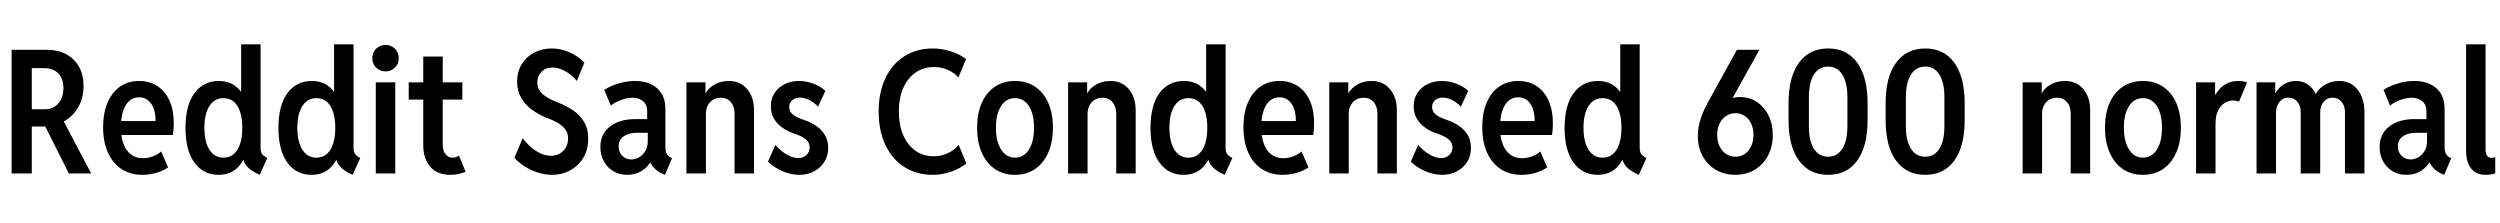 <svg xmlns="http://www.w3.org/2000/svg" xmlns:xlink="http://www.w3.org/1999/xlink" width="349.195" height="31.172"><path fill="black" d="M5.94 17.67L3.59 17.67L3.59 15.26L6.29 15.26Q7.45 15.26 8.16 14.43Q8.86 13.61 8.86 12.27L8.86 12.27Q8.86 11.00 8.15 10.26Q7.44 9.52 6.20 9.52L6.20 9.52L3.59 9.52L3.59 6.96L6.63 6.96Q8.10 6.96 9.24 7.57Q10.38 8.18 11.03 9.31Q11.67 10.44 11.67 12L11.67 12Q11.67 13.62 10.97 14.90Q10.27 16.18 8.98 16.93Q7.69 17.67 5.94 17.67L5.94 17.67ZM4.44 24.23L1.62 24.23L1.62 6.96L4.44 6.96L4.44 24.23ZM12.74 24.23L9.62 24.23L6.11 17.24L8.16 15.55L12.74 24.23ZM19.89 24.42L19.89 24.42Q18.20 24.42 16.97 23.61Q15.74 22.79 15.07 21.30Q14.40 19.80 14.40 17.75L14.40 17.75Q14.40 15.82 15.01 14.37Q15.61 12.93 16.74 12.12Q17.87 11.31 19.44 11.31L19.44 11.31Q20.92 11.31 22.00 12.03Q23.09 12.75 23.68 14.07Q24.27 15.39 24.27 17.18L24.27 17.18Q24.27 17.66 24.23 18.10Q24.20 18.54 24.15 18.86L24.15 18.86L16.52 18.86L16.52 16.91L21.73 16.91Q21.73 15.36 21.11 14.48Q20.50 13.59 19.42 13.59L19.42 13.59Q18.60 13.59 18.03 14.12Q17.46 14.65 17.17 15.58Q16.89 16.51 16.89 17.77L16.89 17.77Q16.89 19.11 17.24 20.08Q17.60 21.05 18.29 21.57Q18.97 22.10 19.96 22.10L19.96 22.10Q20.64 22.10 21.33 21.85Q22.03 21.60 22.51 21.15L22.51 21.15L23.48 23.38Q22.78 23.87 21.82 24.15Q20.86 24.42 19.89 24.42ZM37.34 22.08L36.27 24.42Q35.54 24.09 35.05 23.74Q34.56 23.38 34.28 22.96Q34.01 22.54 33.93 22.00L33.93 22.00L34.37 22.36L33.45 22.36L33.91 20.91L33.91 14.32L33.41 12.94L33.68 12.94L33.68 6.19L36.40 6.19L36.40 20.64Q36.40 21.25 36.63 21.54Q36.87 21.83 37.34 22.08L37.34 22.08ZM30.53 24.42L30.53 24.42Q28.41 24.42 27.16 22.71Q25.91 21 25.91 17.85L25.91 17.85Q25.91 14.72 27.16 13.01Q28.42 11.31 30.56 11.31L30.56 11.31Q32.71 11.31 33.81 13.04Q34.91 14.78 34.91 17.82L34.91 17.82Q34.91 20.89 33.79 22.66Q32.67 24.42 30.53 24.42ZM31.21 22.02L31.21 22.02Q32.47 22.02 33.16 20.92Q33.84 19.83 33.84 17.85L33.84 17.85Q33.84 15.89 33.16 14.80Q32.47 13.71 31.22 13.71L31.22 13.71Q29.96 13.71 29.26 14.80Q28.55 15.89 28.55 17.85L28.55 17.85Q28.55 19.80 29.25 20.91Q29.95 22.02 31.21 22.02ZM50.32 22.08L49.25 24.42Q48.53 24.09 48.04 23.74Q47.54 23.38 47.27 22.96Q46.99 22.54 46.91 22.00L46.91 22.00L47.36 22.36L46.43 22.36L46.90 20.91L46.90 14.32L46.39 12.94L46.66 12.94L46.66 6.19L49.38 6.19L49.38 20.64Q49.38 21.25 49.62 21.54Q49.85 21.83 50.32 22.08L50.32 22.08ZM43.51 24.42L43.51 24.42Q41.39 24.42 40.14 22.71Q38.89 21 38.89 17.85L38.89 17.85Q38.89 14.72 40.15 13.01Q41.40 11.31 43.55 11.31L43.55 11.31Q45.69 11.31 46.79 13.04Q47.89 14.78 47.89 17.82L47.89 17.82Q47.89 20.89 46.78 22.66Q45.66 24.42 43.51 24.42ZM44.19 22.02L44.19 22.02Q45.46 22.02 46.14 20.92Q46.83 19.83 46.83 17.85L46.83 17.85Q46.83 15.89 46.14 14.80Q45.46 13.71 44.20 13.71L44.20 13.71Q42.95 13.71 42.24 14.80Q41.53 15.89 41.53 17.85L41.53 17.85Q41.53 19.80 42.23 20.91Q42.94 22.02 44.19 22.02ZM55.21 24.23L52.49 24.23L52.49 11.50L55.21 11.50L55.21 24.23ZM53.85 9.97L53.85 9.97Q53.06 9.97 52.53 9.44Q52.00 8.91 52.00 8.12L52.00 8.12Q52.00 7.35 52.53 6.81Q53.06 6.28 53.85 6.28L53.85 6.28Q54.63 6.28 55.17 6.81Q55.70 7.35 55.70 8.12L55.70 8.12Q55.70 8.91 55.17 9.44Q54.63 9.97 53.85 9.97ZM62.93 24.42L62.93 24.42Q61.03 24.42 60.08 23.27Q59.12 22.13 59.12 20.31L59.12 20.31L59.12 7.90L61.84 7.90L61.84 20.19Q61.84 21.07 62.23 21.54Q62.63 22.02 63.21 22.02L63.21 22.02Q63.45 22.02 63.68 21.94Q63.91 21.86 64.11 21.74L64.11 21.74L65.04 24Q64.65 24.16 64.11 24.29Q63.56 24.42 62.93 24.42ZM64.58 13.91L57.09 13.91L57.09 11.50L64.58 11.50L64.58 13.91ZM77.10 24.42L77.10 24.42Q76.08 24.42 75.09 24.09Q74.11 23.77 73.27 23.23Q72.43 22.69 71.85 22.05L71.85 22.05L73.01 19.30Q73.48 19.95 74.12 20.51Q74.75 21.07 75.48 21.42Q76.21 21.76 76.96 21.76L76.96 21.76Q77.65 21.76 78.19 21.45Q78.73 21.13 79.04 20.58Q79.35 20.03 79.35 19.35L79.35 19.35Q79.35 18.66 79.01 18.15Q78.67 17.64 78.03 17.24Q77.39 16.84 76.46 16.50L76.46 16.50Q75.29 16.04 74.33 15.35Q73.36 14.65 72.80 13.67Q72.23 12.69 72.23 11.40L72.23 11.40Q72.23 10.03 72.86 8.99Q73.49 7.95 74.58 7.36Q75.68 6.77 77.06 6.77L77.06 6.77Q78.32 6.77 79.54 7.30Q80.75 7.83 81.62 8.75L81.62 8.75L80.57 11.31Q80.16 10.77 79.59 10.35Q79.02 9.93 78.39 9.68Q77.77 9.43 77.17 9.43L77.17 9.43Q76.24 9.43 75.64 10.02Q75.05 10.61 75.05 11.48L75.05 11.48Q75.05 12.48 75.78 13.13Q76.51 13.77 77.85 14.29L77.85 14.29Q79.01 14.72 79.99 15.37Q80.96 16.02 81.56 16.99Q82.16 17.96 82.16 19.37L82.16 19.37Q82.16 20.89 81.48 22.03Q80.80 23.16 79.65 23.79Q78.50 24.42 77.10 24.42ZM87.61 24.42L87.61 24.42Q86.48 24.42 85.64 23.90Q84.80 23.38 84.33 22.50Q83.86 21.62 83.86 20.55L83.86 20.55Q83.86 18.71 85.19 17.68Q86.52 16.64 88.68 16.64L88.68 16.64L90.83 16.64L90.83 18.55L88.93 18.55Q87.81 18.55 87.11 19.04Q86.41 19.52 86.41 20.43L86.41 20.43Q86.41 21.26 86.92 21.76Q87.43 22.27 88.18 22.27L88.18 22.27Q88.76 22.27 89.29 21.96Q89.81 21.64 90.15 21.08Q90.48 20.51 90.48 19.72L90.48 19.72L90.48 18.21L90.40 17.60L90.40 15.50Q90.40 14.63 89.82 14.14Q89.24 13.65 88.37 13.65L88.37 13.65Q87.61 13.65 86.75 13.96Q85.90 14.27 85.32 14.75L85.32 14.75L84.40 12.55Q85.21 12.02 86.37 11.67Q87.53 11.31 88.69 11.31L88.69 11.31Q90.63 11.31 91.79 12.33Q92.94 13.36 92.94 15.20L92.94 15.20L92.94 20.54Q92.94 21.12 93.12 21.47Q93.30 21.82 93.64 21.98L93.64 21.98L93.87 22.09L92.88 24.42L92.55 24.28Q91.76 23.94 91.26 23.34Q90.76 22.75 90.69 22.20L90.69 22.20L91.28 22.69L90.18 22.69L91.01 22.30Q90.61 23.23 89.71 23.82Q88.82 24.42 87.61 24.42ZM98.60 24.23L95.88 24.23L95.88 11.50L98.54 11.50L98.54 13.01L99.02 13.01L98.26 13.76Q98.58 12.61 99.56 11.96Q100.54 11.31 101.80 11.31L101.80 11.31Q103.39 11.31 104.36 12.44Q105.32 13.57 105.32 15.41L105.32 15.41L105.32 24.23L102.60 24.23L102.60 15.86Q102.60 14.87 102.08 14.26Q101.55 13.65 100.69 13.65L100.69 13.65Q100.07 13.65 99.60 13.93Q99.14 14.21 98.87 14.72Q98.60 15.22 98.60 15.88L98.60 15.88L98.60 24.23ZM111.66 24.42L111.66 24.42Q110.44 24.42 109.25 23.89Q108.06 23.37 107.27 22.58L107.27 22.58L108.30 20.24Q109.00 21.06 109.87 21.57Q110.74 22.08 111.49 22.08L111.49 22.08Q112.22 22.08 112.65 21.64Q113.09 21.20 113.09 20.58L113.09 20.58Q113.09 19.90 112.52 19.44Q111.96 18.98 110.93 18.66L110.93 18.66Q109.98 18.34 109.25 17.81Q108.52 17.29 108.09 16.54Q107.67 15.80 107.67 14.84L107.67 14.84Q107.67 13.75 108.21 12.96Q108.74 12.16 109.63 11.74Q110.52 11.31 111.60 11.31L111.60 11.31Q112.64 11.31 113.63 11.69Q114.62 12.07 115.29 12.69L115.29 12.69L114.26 14.91Q113.81 14.38 113.10 14.00Q112.38 13.63 111.70 13.63L111.70 13.63Q111.09 13.63 110.67 13.99Q110.24 14.34 110.24 14.95L110.24 14.95Q110.24 15.55 110.72 15.97Q111.21 16.39 112.38 16.78L112.38 16.78Q113.23 17.06 113.98 17.57Q114.74 18.08 115.21 18.84Q115.68 19.61 115.68 20.66L115.68 20.66Q115.68 21.77 115.14 22.62Q114.61 23.46 113.70 23.94Q112.78 24.42 111.66 24.42ZM130.31 24.42L130.31 24.42Q128.02 24.42 126.32 23.33Q124.62 22.24 123.67 20.25Q122.73 18.26 122.73 15.57L122.73 15.57Q122.73 12.91 123.67 10.93Q124.61 8.95 126.31 7.86Q128.02 6.77 130.31 6.77L130.31 6.77Q131.54 6.77 132.79 7.17Q134.04 7.56 134.94 8.25L134.94 8.25L133.86 10.82Q133.29 10.14 132.36 9.75Q131.43 9.36 130.48 9.36L130.48 9.36Q128.98 9.36 127.88 10.14Q126.77 10.91 126.16 12.30Q125.55 13.70 125.55 15.57L125.55 15.57Q125.55 17.47 126.16 18.87Q126.76 20.27 127.86 21.05Q128.96 21.83 130.46 21.83L130.46 21.83Q131.46 21.83 132.40 21.39Q133.34 20.94 133.90 20.23L133.90 20.23L134.98 22.82Q134.04 23.58 132.80 24Q131.55 24.42 130.31 24.42ZM141.77 24.42L141.77 24.42Q140.16 24.42 138.97 23.61Q137.78 22.79 137.13 21.31Q136.48 19.83 136.48 17.82L136.48 17.82Q136.48 15.83 137.13 14.37Q137.78 12.91 138.97 12.11Q140.16 11.31 141.77 11.31L141.77 11.31Q143.39 11.31 144.58 12.11Q145.77 12.91 146.42 14.37Q147.07 15.83 147.07 17.82L147.07 17.82Q147.07 19.83 146.42 21.31Q145.77 22.79 144.58 23.61Q143.39 24.42 141.77 24.42ZM141.77 22.02L141.77 22.02Q143.00 22.02 143.72 20.89Q144.43 19.77 144.43 17.82L144.43 17.82Q144.43 15.93 143.72 14.82Q143.00 13.71 141.77 13.71L141.77 13.71Q140.54 13.71 139.83 14.82Q139.11 15.93 139.11 17.82L139.11 17.82Q139.11 19.75 139.83 20.88Q140.54 22.02 141.77 22.02ZM151.91 24.23L149.19 24.23L149.19 11.50L151.85 11.50L151.85 13.01L152.33 13.01L151.57 13.76Q151.89 12.61 152.87 11.96Q153.84 11.31 155.11 11.31L155.11 11.31Q156.70 11.31 157.66 12.44Q158.63 13.57 158.63 15.41L158.63 15.41L158.63 24.23L155.91 24.23L155.91 15.86Q155.91 14.87 155.38 14.26Q154.86 13.65 154.00 13.65L154.00 13.65Q153.38 13.65 152.91 13.93Q152.45 14.21 152.18 14.72Q151.91 15.22 151.91 15.88L151.91 15.88L151.91 24.23ZM172.13 22.08L171.06 24.42Q170.33 24.09 169.84 23.74Q169.35 23.38 169.07 22.96Q168.80 22.54 168.71 22.00L168.71 22.00L169.16 22.36L168.23 22.36L168.70 20.91L168.70 14.32L168.20 12.94L168.47 12.94L168.47 6.19L171.19 6.19L171.19 20.64Q171.19 21.25 171.42 21.54Q171.66 21.83 172.13 22.08L172.13 22.08ZM165.32 24.42L165.32 24.42Q163.20 24.42 161.95 22.71Q160.70 21 160.70 17.85L160.70 17.85Q160.70 14.72 161.95 13.01Q163.21 11.31 165.35 11.31L165.35 11.31Q167.50 11.31 168.60 13.04Q169.70 14.78 169.70 17.82L169.70 17.82Q169.70 20.89 168.58 22.66Q167.46 24.42 165.32 24.42ZM166.00 22.02L166.00 22.02Q167.26 22.02 167.95 20.92Q168.63 19.83 168.63 17.85L168.63 17.85Q168.63 15.89 167.95 14.80Q167.26 13.71 166.01 13.71L166.01 13.71Q164.75 13.71 164.04 14.80Q163.34 15.89 163.34 17.85L163.34 17.85Q163.34 19.80 164.04 20.91Q164.74 22.02 166.00 22.02ZM179.17 24.42L179.17 24.42Q177.48 24.42 176.25 23.61Q175.02 22.79 174.35 21.30Q173.68 19.80 173.68 17.75L173.68 17.75Q173.68 15.82 174.29 14.37Q174.89 12.93 176.02 12.12Q177.15 11.31 178.72 11.31L178.72 11.31Q180.20 11.31 181.28 12.03Q182.37 12.75 182.96 14.07Q183.55 15.39 183.55 17.18L183.55 17.18Q183.55 17.66 183.52 18.10Q183.48 18.54 183.43 18.86L183.43 18.86L175.80 18.86L175.80 16.91L181.01 16.91Q181.01 15.36 180.39 14.48Q179.78 13.59 178.70 13.59L178.70 13.59Q177.88 13.59 177.31 14.12Q176.74 14.65 176.46 15.58Q176.17 16.51 176.17 17.77L176.17 17.77Q176.17 19.11 176.53 20.08Q176.88 21.05 177.57 21.57Q178.25 22.10 179.24 22.10L179.24 22.10Q179.92 22.10 180.62 21.85Q181.31 21.60 181.79 21.15L181.79 21.15L182.77 23.38Q182.06 23.87 181.10 24.15Q180.14 24.42 179.17 24.42ZM188.39 24.23L185.67 24.23L185.67 11.50L188.33 11.50L188.33 13.01L188.81 13.01L188.05 13.76Q188.37 12.61 189.35 11.96Q190.32 11.31 191.59 11.31L191.59 11.31Q193.18 11.31 194.14 12.44Q195.11 13.57 195.11 15.41L195.11 15.41L195.11 24.23L192.39 24.23L192.39 15.86Q192.39 14.87 191.87 14.26Q191.34 13.65 190.48 13.65L190.48 13.65Q189.86 13.65 189.39 13.93Q188.93 14.21 188.66 14.72Q188.39 15.22 188.39 15.88L188.39 15.88L188.39 24.23ZM201.45 24.42L201.45 24.42Q200.23 24.42 199.04 23.89Q197.85 23.37 197.06 22.58L197.06 22.58L198.09 20.24Q198.79 21.06 199.66 21.57Q200.53 22.08 201.28 22.08L201.28 22.08Q202.01 22.08 202.44 21.64Q202.88 21.20 202.88 20.58L202.88 20.58Q202.88 19.90 202.31 19.44Q201.75 18.98 200.72 18.66L200.72 18.66Q199.77 18.34 199.04 17.81Q198.30 17.29 197.88 16.54Q197.46 15.80 197.46 14.84L197.46 14.84Q197.46 13.75 197.99 12.96Q198.53 12.16 199.42 11.74Q200.31 11.31 201.39 11.31L201.39 11.31Q202.43 11.31 203.42 11.69Q204.41 12.07 205.08 12.69L205.08 12.69L204.05 14.91Q203.60 14.38 202.89 14.00Q202.17 13.63 201.49 13.63L201.49 13.63Q200.88 13.63 200.46 13.99Q200.03 14.34 200.03 14.95L200.03 14.95Q200.03 15.55 200.51 15.97Q201 16.39 202.17 16.78L202.17 16.78Q203.02 17.06 203.77 17.57Q204.53 18.08 205.00 18.84Q205.46 19.61 205.46 20.66L205.46 20.66Q205.46 21.77 204.93 22.62Q204.40 23.46 203.48 23.94Q202.57 24.42 201.45 24.42ZM212.52 24.42L212.52 24.42Q210.83 24.42 209.60 23.61Q208.37 22.79 207.70 21.30Q207.04 19.80 207.04 17.75L207.04 17.75Q207.04 15.82 207.64 14.37Q208.24 12.93 209.37 12.12Q210.50 11.31 212.07 11.31L212.07 11.31Q213.55 11.31 214.63 12.03Q215.72 12.75 216.31 14.07Q216.90 15.39 216.90 17.18L216.90 17.18Q216.90 17.66 216.87 18.10Q216.83 18.54 216.79 18.86L216.79 18.86L209.16 18.86L209.16 16.91L214.36 16.91Q214.36 15.36 213.74 14.48Q213.13 13.59 212.05 13.59L212.05 13.59Q211.23 13.59 210.66 14.12Q210.09 14.65 209.81 15.58Q209.52 16.51 209.52 17.77L209.52 17.77Q209.52 19.11 209.88 20.08Q210.23 21.05 210.92 21.57Q211.61 22.10 212.59 22.10L212.59 22.10Q213.27 22.10 213.97 21.85Q214.66 21.60 215.14 21.15L215.14 21.15L216.12 23.38Q215.41 23.87 214.45 24.15Q213.49 24.42 212.52 24.42ZM229.97 22.08L228.90 24.42Q228.18 24.09 227.68 23.74Q227.19 23.38 226.92 22.96Q226.64 22.54 226.56 22.00L226.56 22.00L227.00 22.36L226.08 22.36L226.55 20.91L226.55 14.32L226.04 12.94L226.31 12.94L226.31 6.19L229.03 6.19L229.03 20.64Q229.03 21.25 229.27 21.54Q229.50 21.83 229.97 22.08L229.97 22.08ZM223.16 24.42L223.16 24.42Q221.04 24.42 219.79 22.71Q218.54 21 218.54 17.85L218.54 17.85Q218.54 14.72 219.80 13.01Q221.05 11.31 223.20 11.31L223.20 11.31Q225.34 11.31 226.44 13.04Q227.54 14.78 227.54 17.82L227.54 17.82Q227.54 20.89 226.42 22.66Q225.30 24.42 223.16 24.42ZM223.84 22.02L223.84 22.02Q225.11 22.02 225.79 20.92Q226.48 19.83 226.48 17.85L226.48 17.85Q226.48 15.89 225.79 14.80Q225.11 13.71 223.85 13.71L223.85 13.71Q222.60 13.71 221.89 14.80Q221.18 15.89 221.18 17.85L221.18 17.85Q221.18 19.80 221.88 20.91Q222.59 22.02 223.84 22.02ZM242.38 24.42L242.38 24.42Q240.89 24.42 239.71 23.74Q238.52 23.06 237.84 21.84Q237.15 20.63 237.15 19.00L237.15 19.00Q237.15 17.74 237.55 16.57Q237.95 15.40 238.55 14.32L238.55 14.32L242.61 6.96L245.75 6.96L241.63 14.37L240.84 14.37Q241.09 14.03 241.67 13.80Q242.25 13.57 242.98 13.56L242.98 13.56Q244.29 13.52 245.34 14.21Q246.40 14.89 247.01 16.10Q247.62 17.31 247.62 18.87L247.62 18.87Q247.62 20.48 246.95 21.74Q246.28 22.99 245.10 23.71Q243.91 24.42 242.38 24.42ZM242.41 21.89L242.41 21.89Q243.15 21.89 243.71 21.50Q244.28 21.11 244.60 20.42Q244.92 19.73 244.92 18.84L244.92 18.84Q244.92 17.96 244.60 17.27Q244.28 16.58 243.71 16.20Q243.14 15.81 242.41 15.81L242.41 15.81Q241.68 15.81 241.10 16.20Q240.52 16.58 240.18 17.27Q239.85 17.96 239.85 18.84L239.85 18.84Q239.85 19.73 240.18 20.43Q240.52 21.12 241.10 21.50Q241.68 21.89 242.41 21.89ZM255.35 24.42L255.35 24.42Q252.73 24.42 251.27 22.42Q249.82 20.43 249.82 16.78L249.82 16.78L249.82 14.41Q249.82 10.77 251.27 8.77Q252.73 6.77 255.35 6.77L255.35 6.77Q257.99 6.77 259.42 8.77Q260.86 10.77 260.86 14.41L260.86 14.41L260.86 16.78Q260.86 20.41 259.42 22.42Q257.99 24.42 255.35 24.42ZM255.35 21.89L255.35 21.89Q256.63 21.89 257.33 20.78Q258.04 19.66 258.04 17.64L258.04 17.64L258.04 13.57Q258.04 11.53 257.33 10.42Q256.63 9.30 255.35 9.30L255.35 9.30Q254.06 9.30 253.36 10.42Q252.66 11.54 252.66 13.57L252.66 13.57L252.66 17.64Q252.66 19.65 253.36 20.77Q254.06 21.89 255.35 21.89ZM268.91 24.42L268.91 24.42Q266.29 24.42 264.83 22.42Q263.38 20.43 263.38 16.78L263.38 16.78L263.38 14.41Q263.38 10.77 264.83 8.77Q266.29 6.77 268.91 6.77L268.91 6.77Q271.55 6.77 272.98 8.77Q274.42 10.77 274.42 14.41L274.42 14.41L274.42 16.78Q274.42 20.41 272.98 22.42Q271.55 24.42 268.91 24.42ZM268.91 21.89L268.91 21.89Q270.19 21.89 270.89 20.78Q271.59 19.66 271.59 17.64L271.59 17.64L271.59 13.57Q271.59 11.53 270.89 10.42Q270.19 9.30 268.91 9.30L268.91 9.30Q267.62 9.30 266.92 10.42Q266.21 11.54 266.21 13.57L266.21 13.57L266.21 17.64Q266.21 19.65 266.92 20.77Q267.62 21.89 268.91 21.89ZM285.23 24.23L282.52 24.23L282.52 11.50L285.18 11.50L285.18 13.01L285.66 13.01L284.89 13.76Q285.21 12.61 286.19 11.96Q287.17 11.31 288.43 11.31L288.43 11.31Q290.03 11.31 290.99 12.44Q291.95 13.57 291.95 15.41L291.95 15.41L291.95 24.23L289.23 24.23L289.23 15.86Q289.23 14.87 288.71 14.26Q288.19 13.65 287.32 13.65L287.32 13.65Q286.70 13.65 286.24 13.93Q285.77 14.21 285.50 14.72Q285.23 15.22 285.23 15.88L285.23 15.88L285.23 24.23ZM299.32 24.42L299.32 24.42Q297.70 24.42 296.51 23.61Q295.32 22.79 294.67 21.31Q294.02 19.83 294.02 17.82L294.02 17.82Q294.02 15.83 294.67 14.37Q295.32 12.91 296.51 12.11Q297.70 11.31 299.32 11.31L299.32 11.31Q300.94 11.31 302.13 12.11Q303.32 12.91 303.97 14.37Q304.62 15.83 304.62 17.82L304.62 17.82Q304.62 19.83 303.97 21.31Q303.32 22.79 302.13 23.61Q300.94 24.42 299.32 24.42ZM299.32 22.02L299.32 22.02Q300.55 22.02 301.27 20.89Q301.98 19.77 301.98 17.82L301.98 17.82Q301.98 15.93 301.27 14.82Q300.55 13.71 299.32 13.71L299.32 13.71Q298.09 13.71 297.38 14.82Q296.66 15.93 296.66 17.82L296.66 17.82Q296.66 19.75 297.38 20.88Q298.09 22.02 299.32 22.02ZM309.46 24.23L306.74 24.23L306.74 11.50L309.40 11.50L309.40 13.22L309.74 13.22L309.09 14.05Q309.32 13.34 309.79 12.71Q310.27 12.09 310.97 11.70Q311.67 11.31 312.63 11.31L312.63 11.31Q313.01 11.31 313.37 11.37Q313.73 11.44 313.86 11.52L313.86 11.52L312.74 14.20Q312.64 14.14 312.39 14.09Q312.13 14.03 311.87 14.03L311.87 14.03Q311.33 14.03 310.78 14.36Q310.22 14.68 309.84 15.39Q309.46 16.10 309.46 17.26L309.46 17.26L309.46 24.23ZM317.91 24.23L315.19 24.23L315.19 11.50L317.80 11.50L317.80 13.01L318.20 13.01L317.50 13.89Q317.77 12.76 318.64 12.04Q319.51 11.31 320.74 11.31L320.74 11.31Q321.77 11.31 322.57 11.97Q323.37 12.63 323.67 13.72L323.67 13.72L323.09 13.11L323.79 13.11L323.20 13.72Q323.57 12.62 324.55 11.96Q325.54 11.31 326.75 11.31L326.75 11.31Q328.35 11.31 329.30 12.52Q330.26 13.72 330.26 15.70L330.26 15.70L330.26 24.23L327.54 24.23L327.54 15.70Q327.54 14.78 327.06 14.21Q326.59 13.64 325.82 13.64L325.82 13.64Q325.03 13.64 324.56 14.22Q324.08 14.80 324.08 15.70L324.08 15.70L324.08 24.23L321.36 24.23L321.36 15.70Q321.36 14.78 320.89 14.21Q320.43 13.64 319.64 13.64L319.64 13.64Q318.87 13.64 318.39 14.23Q317.91 14.82 317.91 15.75L317.91 15.75L317.91 24.23ZM336.13 24.42L336.13 24.42Q335.00 24.42 334.16 23.90Q333.32 23.38 332.85 22.50Q332.38 21.62 332.38 20.55L332.38 20.55Q332.38 18.71 333.71 17.68Q335.04 16.64 337.20 16.64L337.20 16.64L339.35 16.64L339.35 18.55L337.45 18.55Q336.33 18.55 335.63 19.04Q334.93 19.52 334.93 20.43L334.93 20.43Q334.93 21.26 335.44 21.76Q335.95 22.27 336.70 22.27L336.70 22.27Q337.28 22.27 337.80 21.96Q338.33 21.64 338.67 21.08Q339 20.51 339 19.72L339 19.72L339 18.21L338.92 17.60L338.92 15.50Q338.92 14.63 338.34 14.14Q337.76 13.65 336.89 13.65L336.89 13.65Q336.13 13.65 335.27 13.96Q334.42 14.27 333.84 14.75L333.84 14.75L332.92 12.55Q333.73 12.02 334.89 11.67Q336.05 11.31 337.21 11.31L337.21 11.31Q339.15 11.31 340.31 12.33Q341.46 13.36 341.46 15.20L341.46 15.20L341.46 20.54Q341.46 21.12 341.64 21.47Q341.82 21.82 342.16 21.98L342.16 21.98L342.39 22.09L341.40 24.42L341.07 24.28Q340.28 23.94 339.78 23.34Q339.28 22.75 339.21 22.20L339.21 22.20L339.80 22.69L338.70 22.69L339.53 22.30Q339.13 23.23 338.23 23.82Q337.34 24.42 336.13 24.42ZM347.19 24.42L347.19 24.42Q346.27 24.42 345.66 24Q345.06 23.58 344.76 22.83Q344.46 22.09 344.46 21.13L344.46 21.13L344.46 6.19L347.18 6.19L347.18 20.91Q347.18 21.14 347.24 21.40Q347.30 21.66 347.47 21.85Q347.65 22.04 348.01 22.04L348.01 22.04Q348.30 22.04 348.53 21.95L348.53 21.95L348.53 24.21Q348.25 24.32 347.89 24.37Q347.53 24.42 347.19 24.42Z"/></svg>